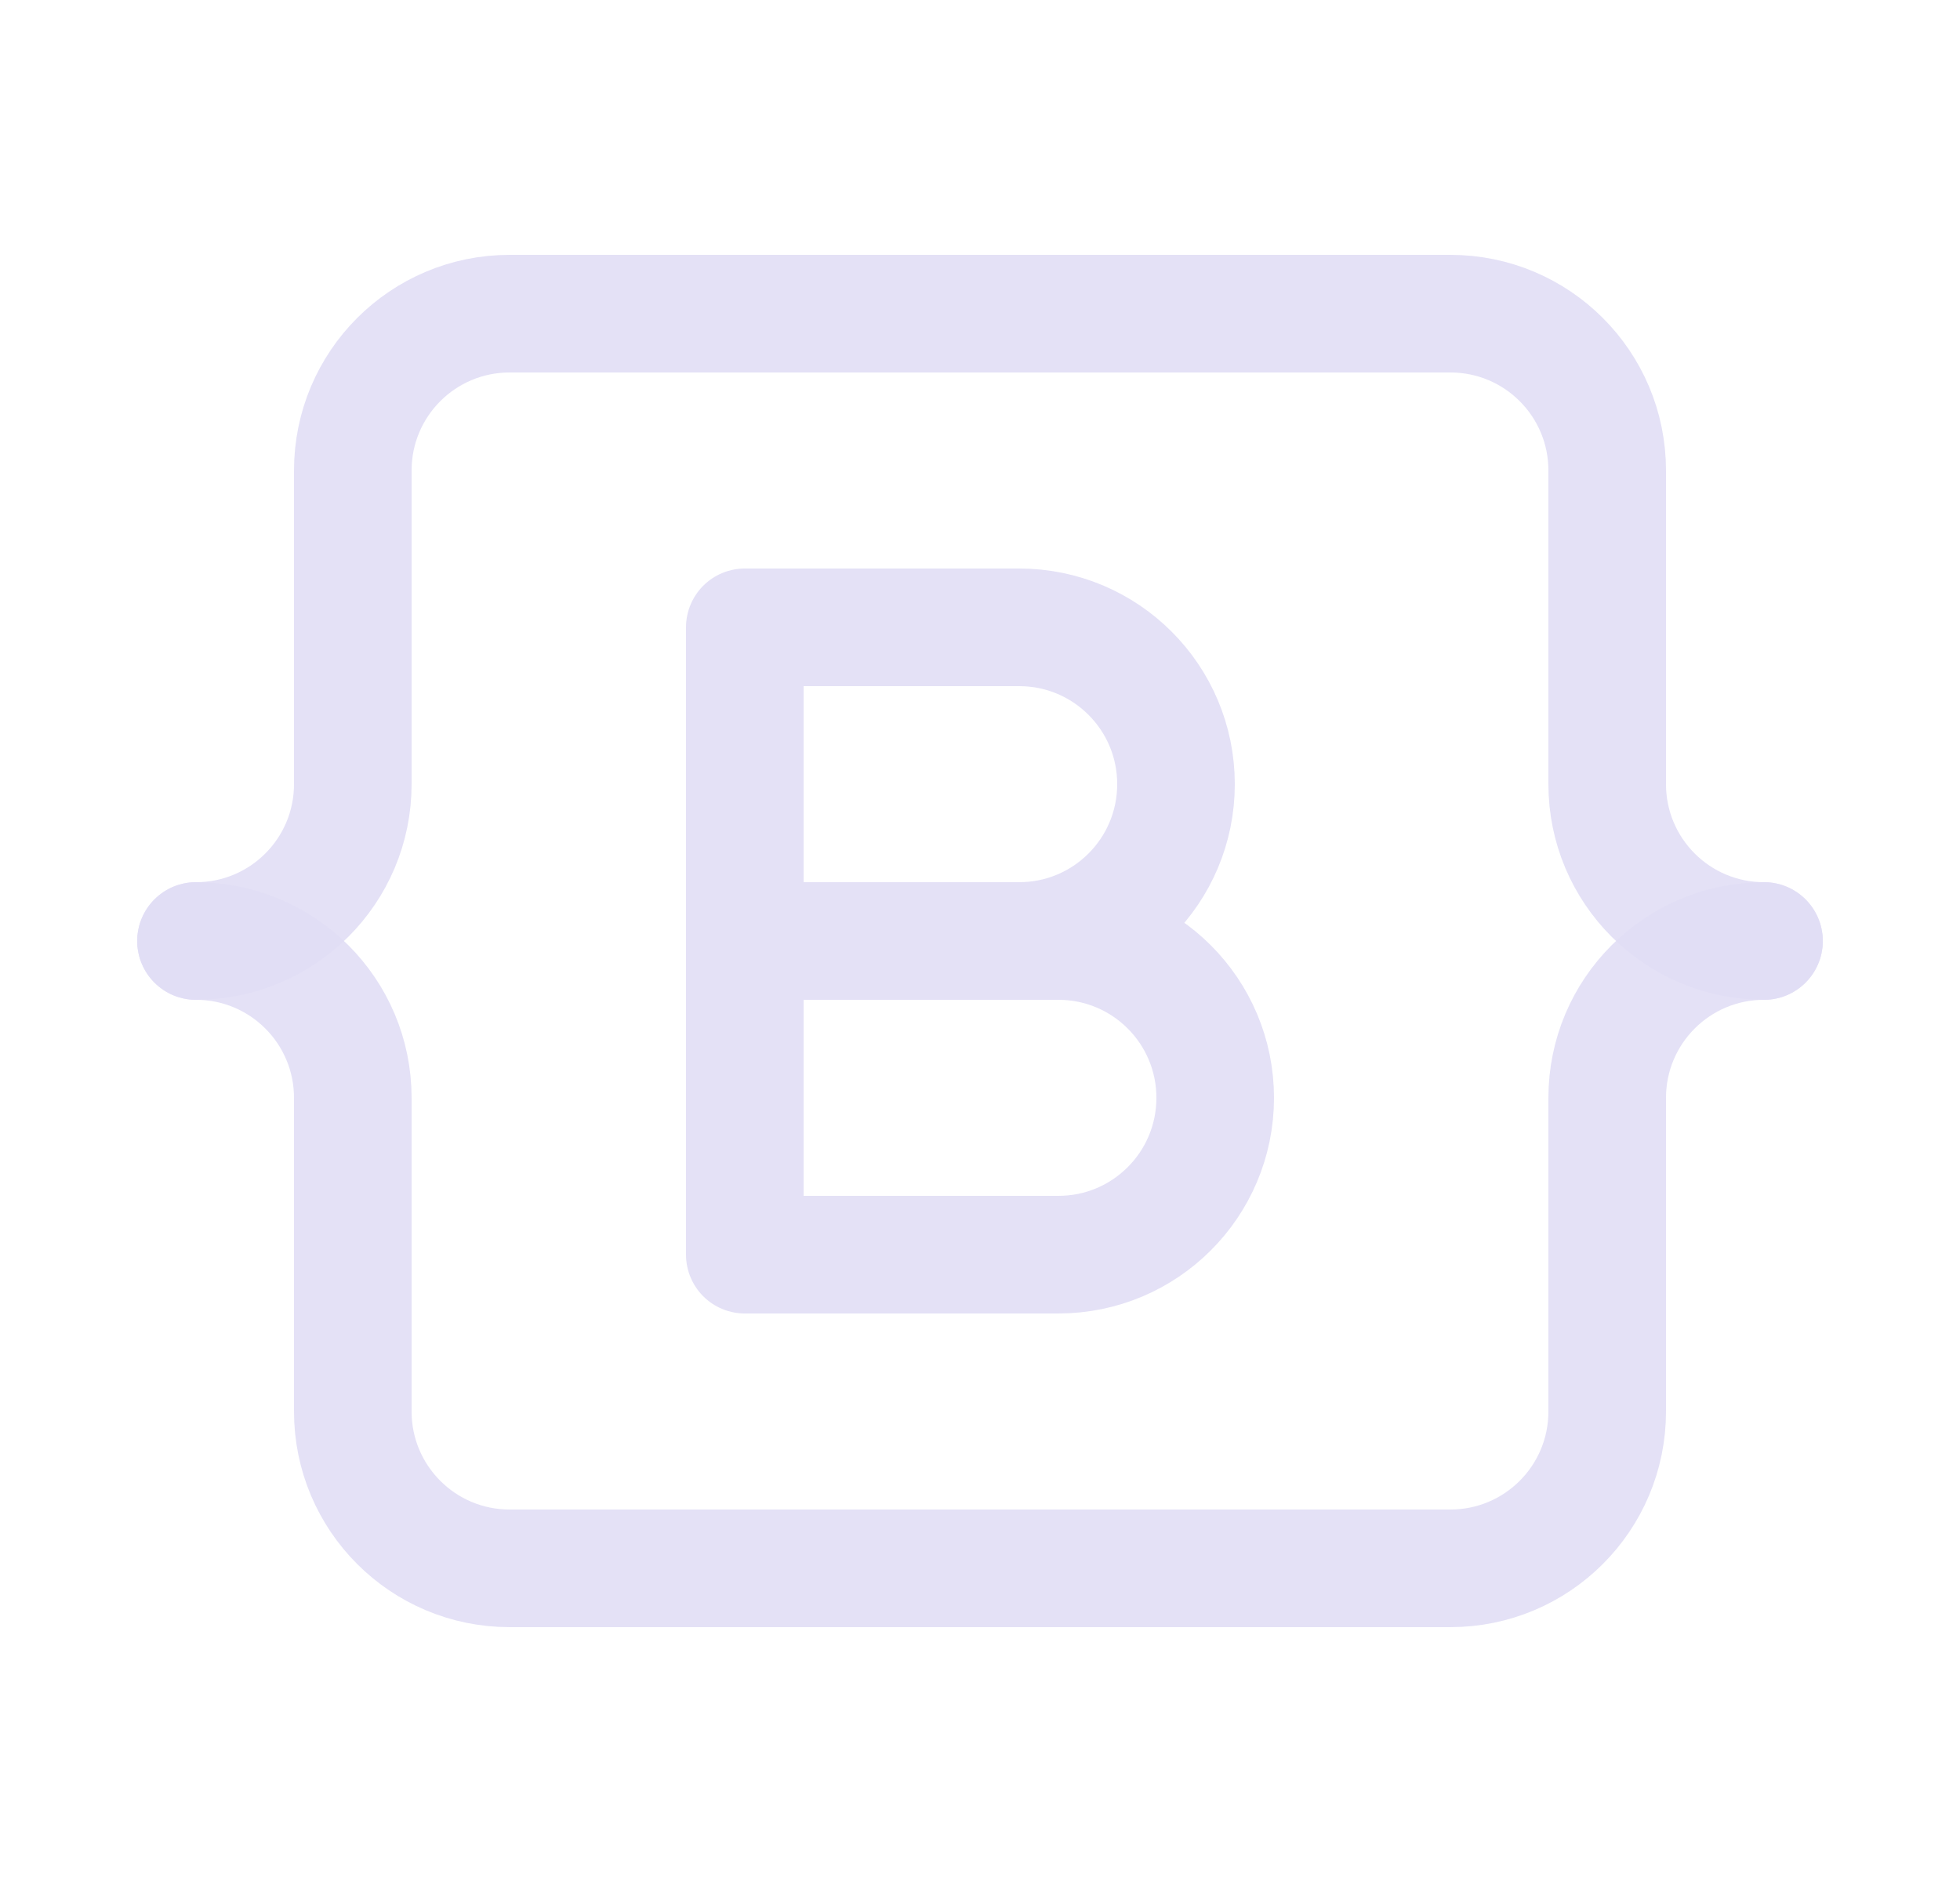 <svg width="25" height="24" viewBox="0 0 25 24" fill="none" xmlns="http://www.w3.org/2000/svg">
<path d="M2.5 12C3.605 12 4.5 11.105 4.5 10V6C4.5 4.895 5.395 4 6.5 4H18.5C19.605 4 20.5 4.895 20.5 6V10C20.5 11.105 21.395 12 22.5 12" stroke="#E1DEF5" stroke-opacity="0.9" stroke-width="1.5" stroke-linecap="round" stroke-linejoin="round"/>
<path d="M2.5 12C3.605 12 4.5 12.895 4.5 14V18C4.5 19.105 5.395 20 6.5 20H18.5C19.605 20 20.5 19.105 20.5 18V14C20.5 12.895 21.395 12 22.5 12" stroke="#E1DEF5" stroke-opacity="0.9" stroke-width="1.5" stroke-linecap="round" stroke-linejoin="round"/>
<path fill-rule="evenodd" clip-rule="evenodd" d="M9.5 16V8H13C14.105 8 15 8.895 15 10C15 11.105 14.105 12 13 12H9.5H13.5C14.605 12 15.5 12.895 15.5 14C15.5 15.105 14.605 16 13.5 16H9.5Z" stroke="#E1DEF5" stroke-opacity="0.9" stroke-width="1.5" stroke-linecap="round" stroke-linejoin="round"/>
</svg>
